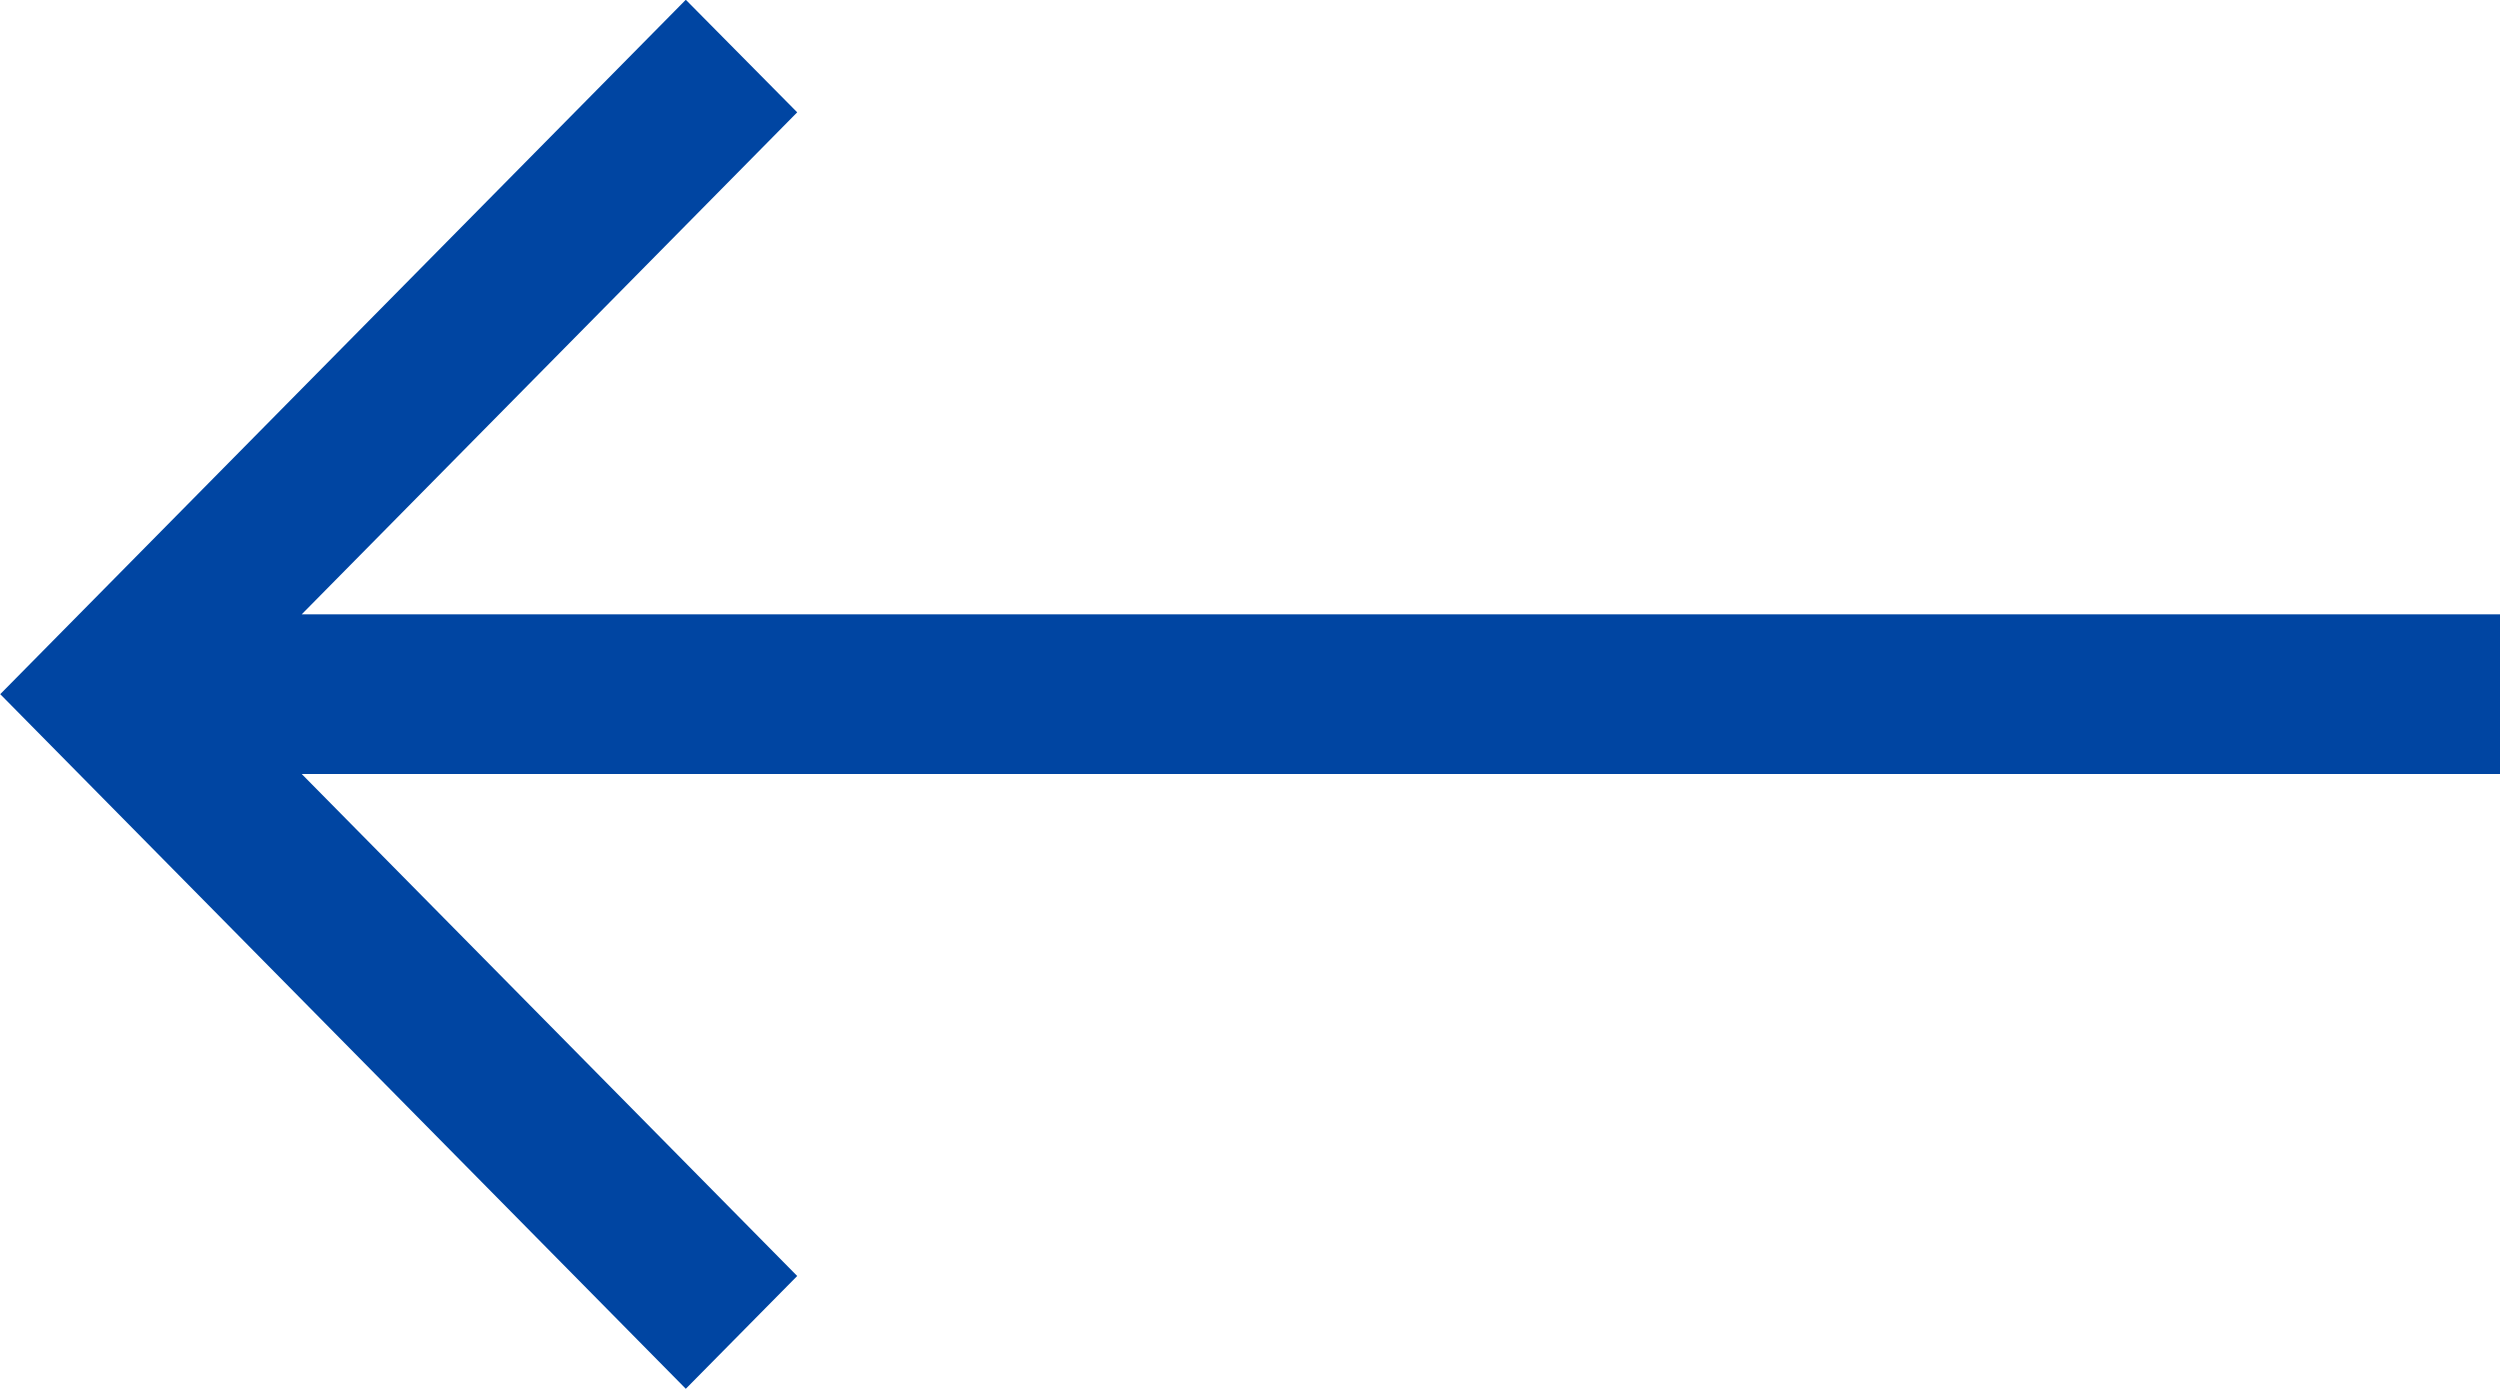 <svg xmlns="http://www.w3.org/2000/svg" width="10.772" height="5.984" viewBox="0 0 10.772 5.984">
  <path id="Shape_1" data-name="Shape 1" d="M825.991,4552.566l-.48.486,2.135,2.163h-9.473v.688h9.473l-2.135,2.163.48.485,2.954-2.992Z" transform="translate(828.946 4558.55) rotate(180)" fill="#0045a2"/>
</svg>

